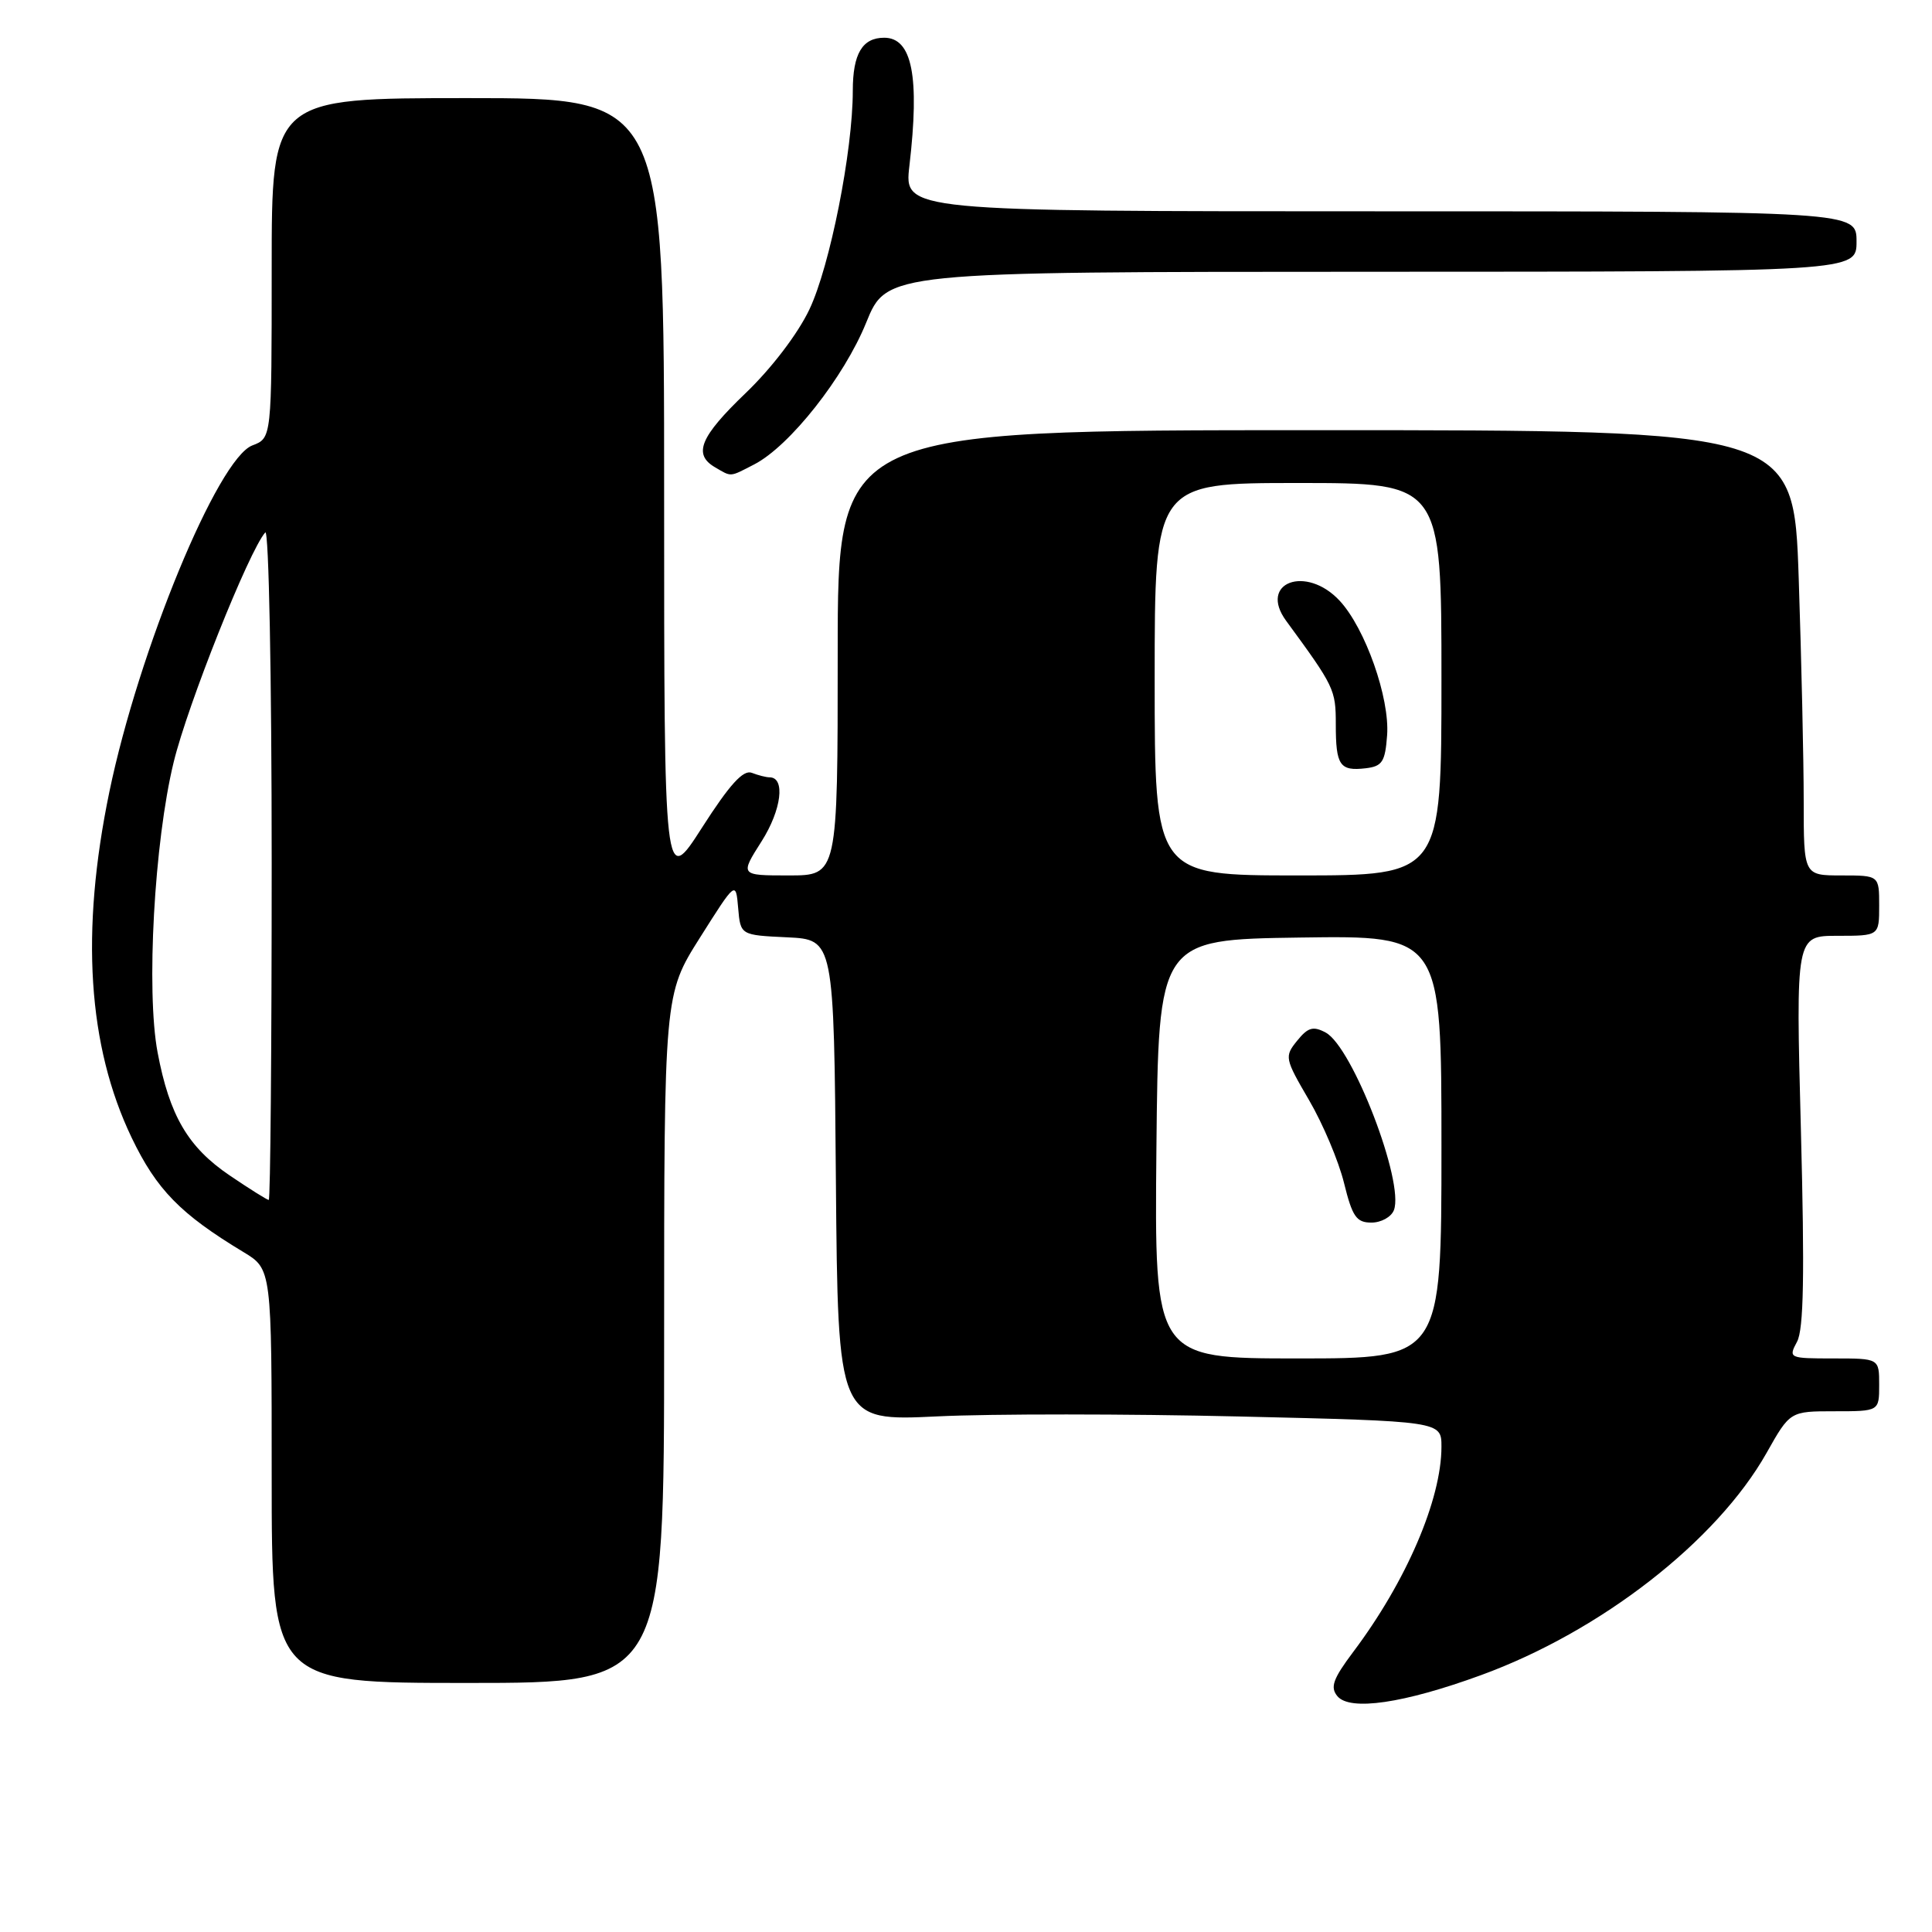 <?xml version="1.0" encoding="UTF-8" standalone="no"?>
<!DOCTYPE svg PUBLIC "-//W3C//DTD SVG 1.1//EN" "http://www.w3.org/Graphics/SVG/1.1/DTD/svg11.dtd" >
<svg xmlns="http://www.w3.org/2000/svg" xmlns:xlink="http://www.w3.org/1999/xlink" version="1.1" viewBox="0 0 256 256">
 <g >
 <path fill="currentColor"
d=" M 196.23 221.97 C 212.10 216.18 227.47 204.22 234.08 192.52 C 237.19 187.00 237.19 187.00 243.10 187.00 C 249.00 187.00 249.00 187.00 249.00 183.50 C 249.00 180.00 249.00 180.00 242.96 180.00 C 237.04 180.00 236.95 179.96 238.12 177.78 C 239.00 176.13 239.13 168.90 238.63 149.78 C 237.95 124.00 237.95 124.00 243.47 124.00 C 249.00 124.00 249.00 124.00 249.00 120.00 C 249.00 116.00 249.00 116.00 244.00 116.00 C 239.00 116.00 239.00 116.00 239.00 106.16 C 239.00 100.75 238.70 87.47 238.34 76.66 C 237.68 57.00 237.68 57.00 174.34 57.00 C 111.00 57.00 111.00 57.00 111.00 86.50 C 111.00 116.00 111.00 116.00 104.52 116.00 C 98.04 116.00 98.04 116.00 100.92 111.47 C 103.56 107.31 104.09 103.00 101.97 103.00 C 101.52 103.00 100.46 102.73 99.61 102.40 C 98.48 101.97 96.68 103.95 93.03 109.65 C 88.00 117.50 88.00 117.50 88.00 65.25 C 88.00 13.00 88.00 13.00 62.00 13.00 C 36.00 13.00 36.00 13.00 36.00 35.52 C 36.00 58.05 36.00 58.05 33.44 59.02 C 28.86 60.76 18.38 86.17 14.49 104.93 C 10.65 123.49 11.62 138.59 17.45 150.76 C 20.75 157.63 23.91 160.87 32.25 165.90 C 36.00 168.16 36.00 168.16 36.00 195.58 C 36.00 223.00 36.00 223.00 62.00 223.00 C 88.00 223.00 88.00 223.00 88.00 177.38 C 88.00 131.76 88.00 131.76 92.75 124.24 C 97.50 116.72 97.50 116.72 97.81 120.32 C 98.12 123.91 98.12 123.91 104.31 124.20 C 110.50 124.50 110.50 124.50 110.76 156.40 C 111.03 188.31 111.03 188.31 124.16 187.68 C 131.38 187.33 149.37 187.34 164.14 187.69 C 191.00 188.32 191.00 188.32 191.00 191.69 C 191.00 198.70 186.33 209.56 179.30 218.90 C 176.63 222.46 176.23 223.57 177.21 224.75 C 178.87 226.75 185.99 225.71 196.23 221.97 Z  M 99.95 61.53 C 104.65 59.10 111.84 49.98 114.77 42.76 C 117.50 36.02 117.50 36.02 181.75 36.01 C 246.00 36.00 246.00 36.00 246.00 32.00 C 246.00 28.00 246.00 28.00 182.90 28.00 C 119.80 28.00 119.80 28.00 120.50 21.98 C 121.88 10.14 120.87 5.00 117.16 5.00 C 114.26 5.00 113.00 7.13 113.00 12.02 C 113.00 20.02 109.97 35.28 107.25 41.00 C 105.72 44.23 102.23 48.80 98.82 52.07 C 92.76 57.88 91.80 60.20 94.75 61.92 C 96.98 63.22 96.63 63.24 99.95 61.53 Z  M 153.23 152.25 C 153.50 124.50 153.50 124.50 172.25 124.23 C 191.00 123.96 191.00 123.96 191.00 151.98 C 191.00 180.00 191.00 180.00 171.98 180.00 C 152.97 180.00 152.97 180.00 153.23 152.25 Z  M 184.70 160.35 C 186.11 156.67 179.21 138.72 175.66 136.82 C 174.00 135.93 173.31 136.13 171.88 137.90 C 170.18 140.00 170.23 140.25 173.46 145.78 C 175.30 148.93 177.38 153.86 178.09 156.75 C 179.19 161.22 179.73 162.00 181.72 162.00 C 183.01 162.00 184.35 161.26 184.70 160.35 Z  M 30.43 155.75 C 24.91 152.01 22.46 147.83 20.88 139.44 C 19.35 131.31 20.44 111.55 23.01 101.00 C 24.86 93.37 33.00 72.96 35.15 70.55 C 35.62 70.03 36.00 89.71 36.00 114.30 C 36.00 138.88 35.83 159.00 35.61 159.00 C 35.40 159.00 33.07 157.54 30.43 155.75 Z  M 153.00 90.00 C 153.00 64.00 153.00 64.00 172.00 64.00 C 191.00 64.00 191.00 64.00 191.00 90.00 C 191.00 116.00 191.00 116.00 172.00 116.00 C 153.00 116.00 153.00 116.00 153.00 90.00 Z  M 183.80 97.42 C 184.16 92.49 180.91 83.27 177.52 79.61 C 173.07 74.81 166.70 77.18 170.42 82.26 C 176.81 90.98 177.00 91.37 177.00 95.98 C 177.00 101.43 177.52 102.20 180.96 101.80 C 183.16 101.54 183.54 100.95 183.80 97.42 Z "/>
</g>
</svg>